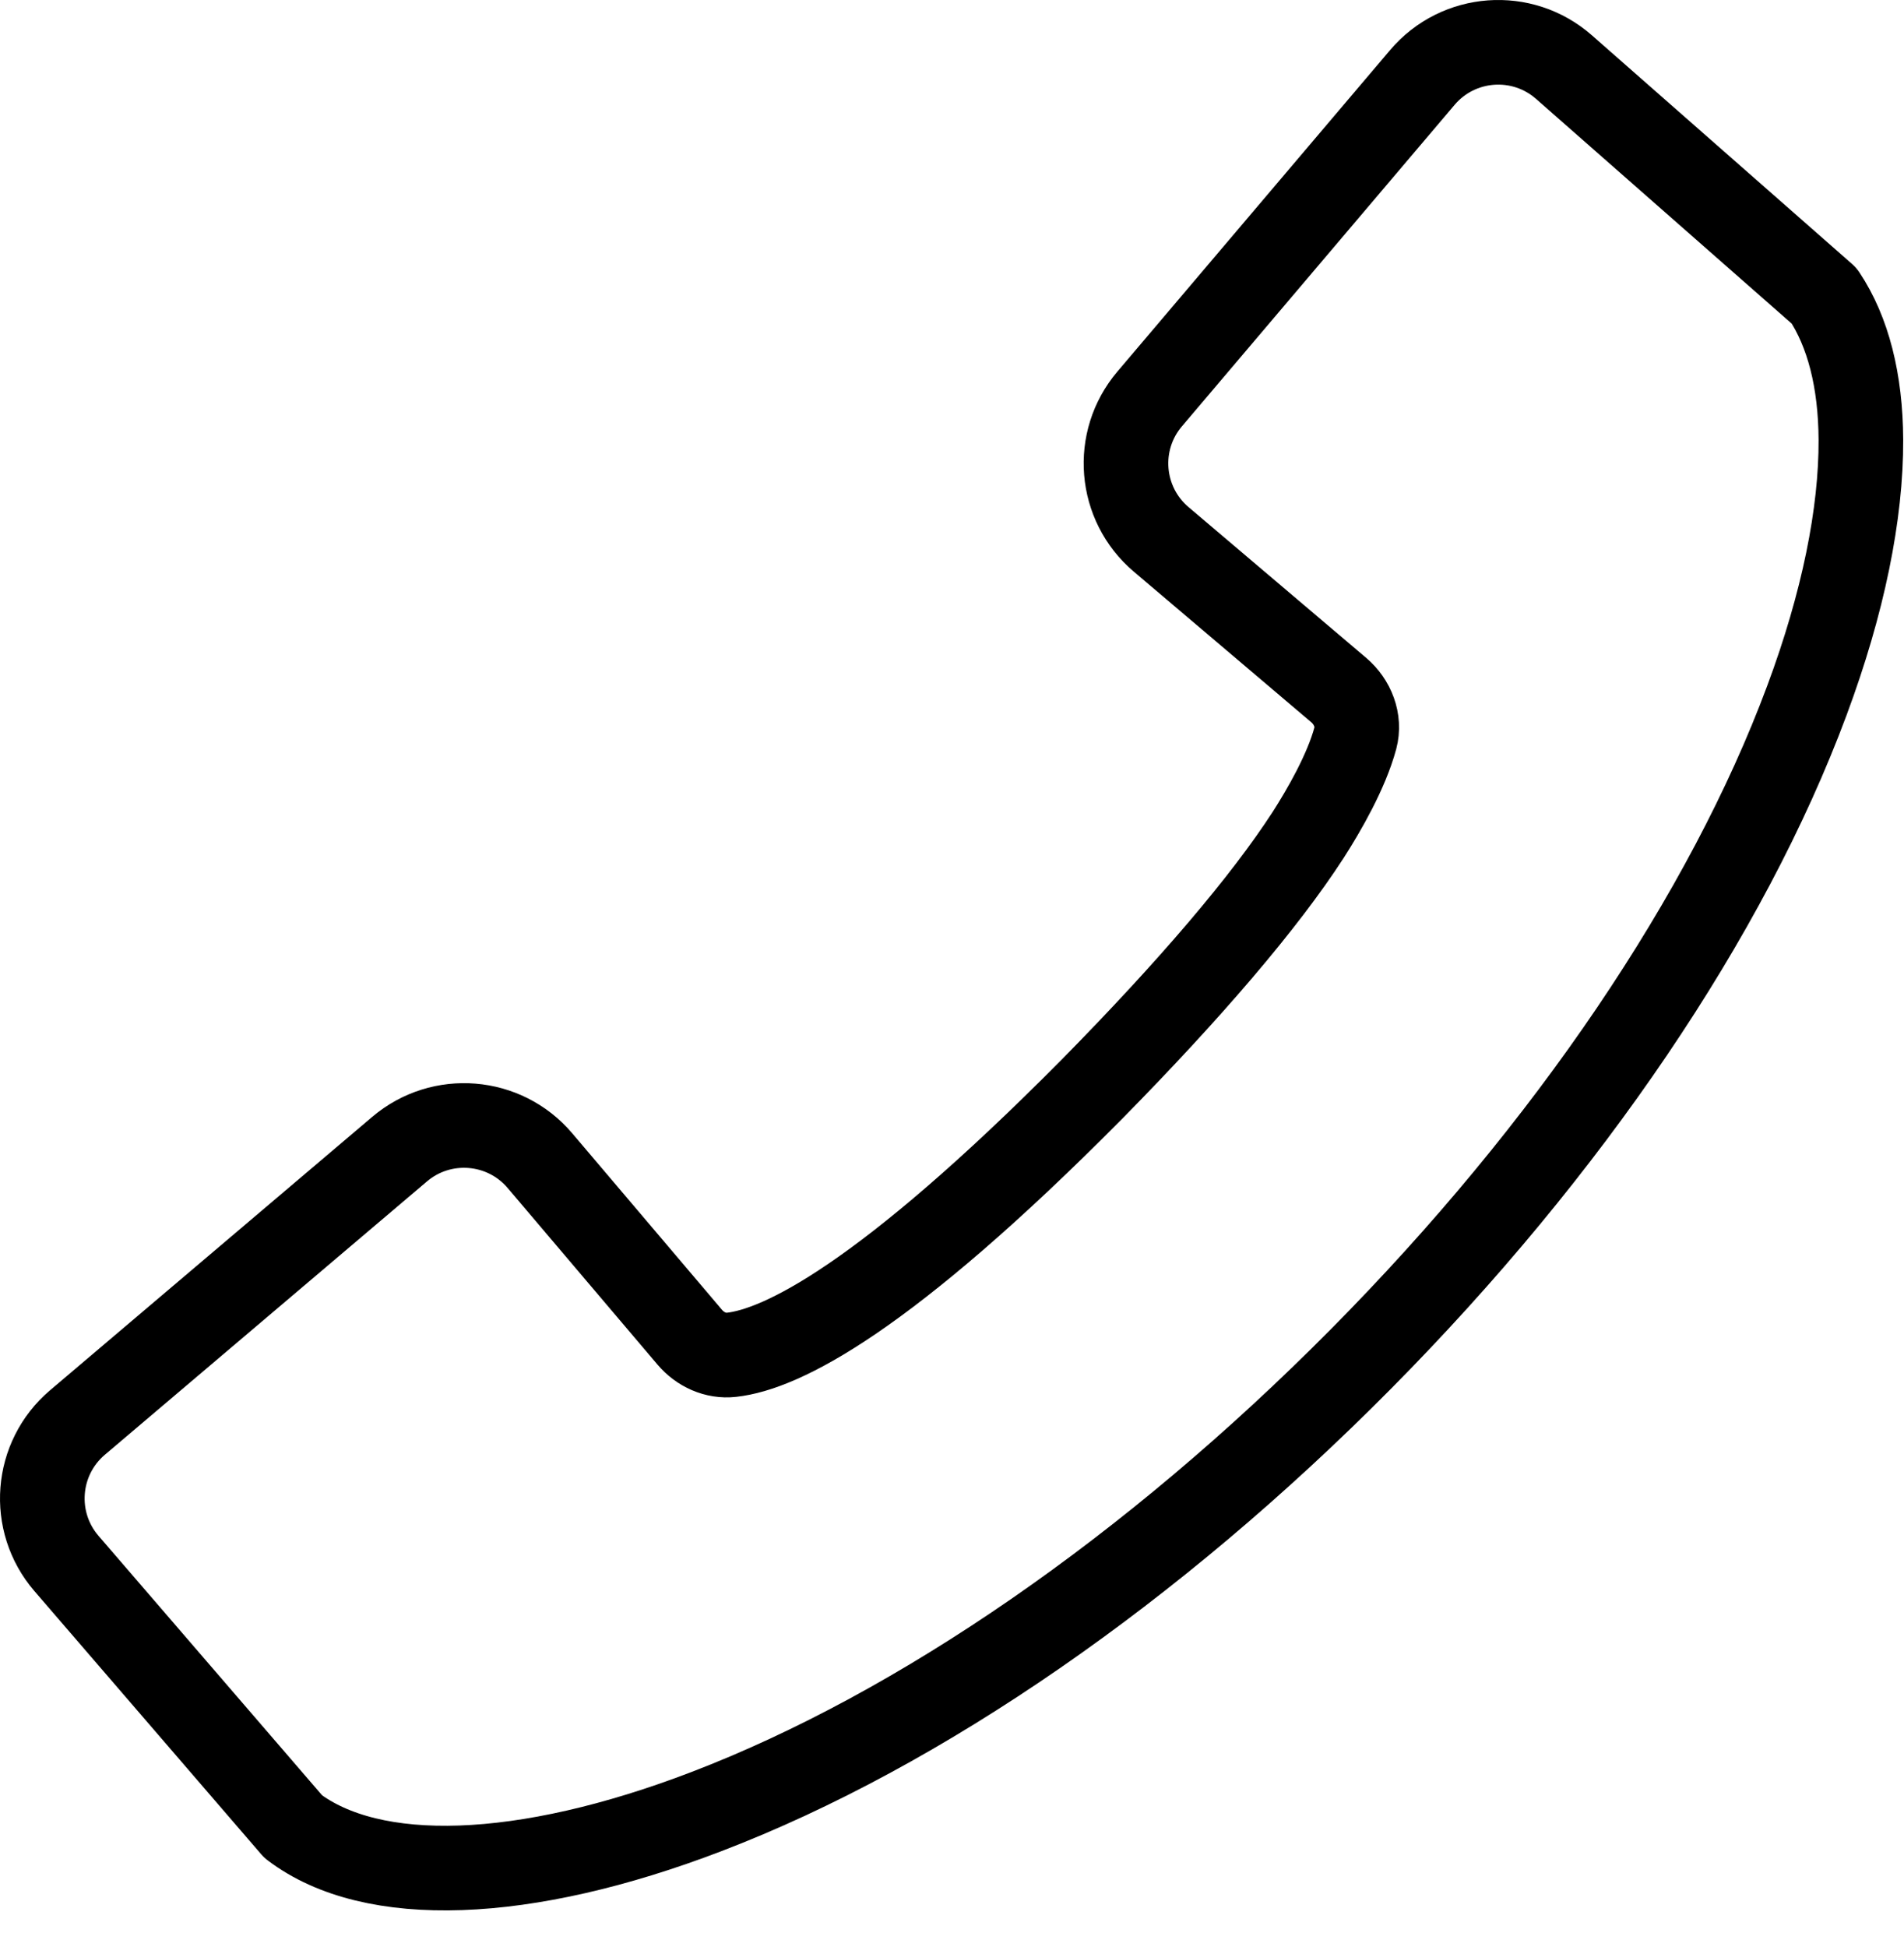 <?xml version="1.0" encoding="UTF-8" standalone="no"?>
<svg width="45px" height="46px" viewBox="0 0 45 46" version="1.1" xmlns="http://www.w3.org/2000/svg" xmlns:xlink="http://www.w3.org/1999/xlink">
    <!-- Generator: sketchtool 41 (35326) - http://www.bohemiancoding.com/sketch -->
    <title>7882860C-100E-493D-819B-401B034C3555</title>
    <desc>Created with sketchtool.</desc>
    <defs></defs>
    <g id="Page-1" stroke="none" stroke-width="1" fill="none" fill-rule="evenodd" stroke-linecap="round" stroke-linejoin="round">
        <g id="desktop_icons" transform="translate(-999, -1517)" stroke="#000000" stroke-width="2">
            <g id="Call_n_SIM" transform="translate(986, 1505)">
                <path d="M46.616,13.831 L40.171,21.428 C39.33,22.419 39.452,23.904 40.443,24.745 L44.641,28.307 C44.969,28.586 45.143,29.027 45.033,29.442 C44.82,30.233 44.297,31.138 43.917,31.731 C42.884,33.325 41.132,35.376 38.81,37.735 C33.902,42.689 31.465,43.884 30.29,44.014 C29.915,44.057 29.548,43.888 29.303,43.6 L25.761,39.426 C24.92,38.435 23.435,38.314 22.445,39.154 L14.831,45.614 C13.834,46.46 13.718,47.956 14.571,48.945 L19.93,55.163 C21.792,56.578 25.377,56.463 29.697,54.808 C34.749,52.874 40.242,49.082 45.167,44.111 C50.078,39.154 53.818,33.626 55.704,28.555 C56.565,26.245 56.989,24.133 56.981,22.39 C56.974,20.993 56.679,19.841 56.113,18.99 L49.964,13.586 C48.976,12.717 47.467,12.827 46.616,13.831 L46.616,13.831 Z" id="Stroke-12"></path>
            </g>
        </g>
    </g>
</svg>